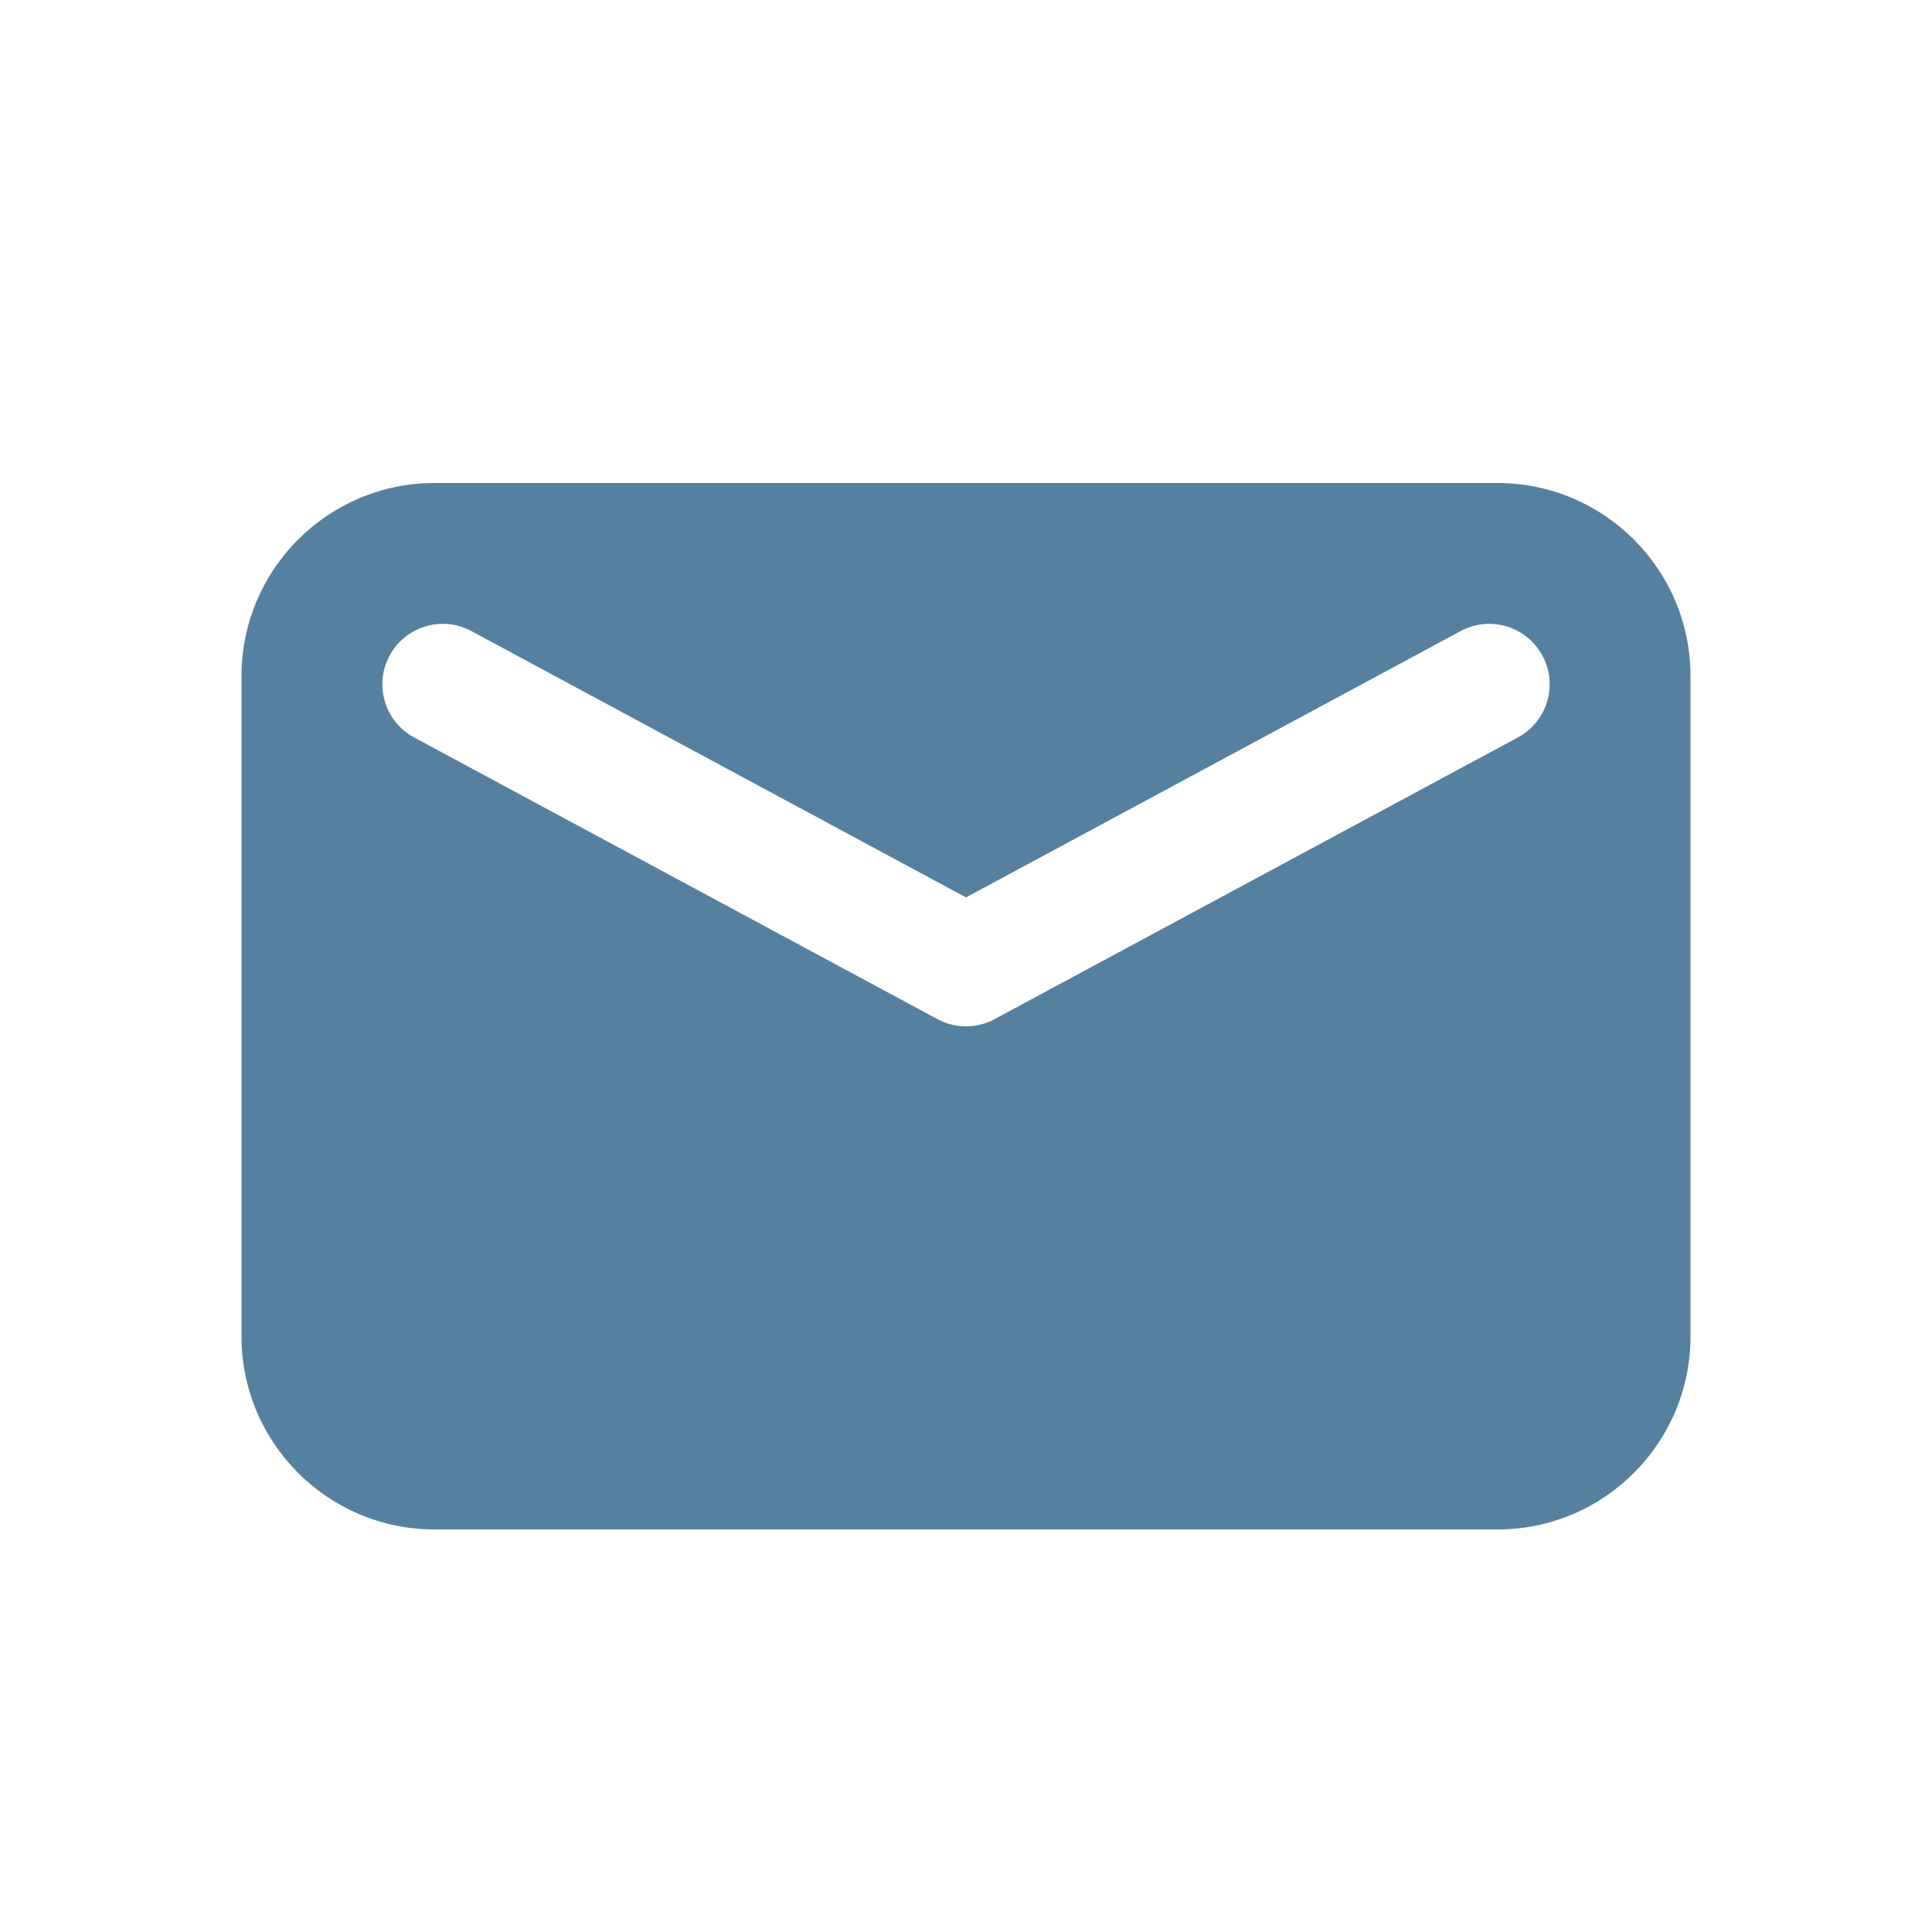 <svg width="20" height="20" viewBox="0 0 20 20" fill="none" xmlns="http://www.w3.org/2000/svg">
<path fill-rule="evenodd" clip-rule="evenodd" d="M4.5 5C3.395 5 2.5 5.895 2.5 7V13.833C2.5 14.938 3.395 15.833 4.5 15.833H15.5C16.605 15.833 17.5 14.938 17.5 13.833V7C17.5 5.895 16.605 5 15.5 5H4.5ZM15.967 6.787C15.803 6.483 15.424 6.369 15.12 6.533L10 9.29L4.88 6.533C4.576 6.369 4.197 6.483 4.033 6.787C3.869 7.091 3.983 7.47 4.287 7.634L9.704 10.55C9.889 10.65 10.111 10.65 10.296 10.55L15.713 7.634C16.017 7.47 16.131 7.091 15.967 6.787Z" fill="#56809F"/>
</svg>
